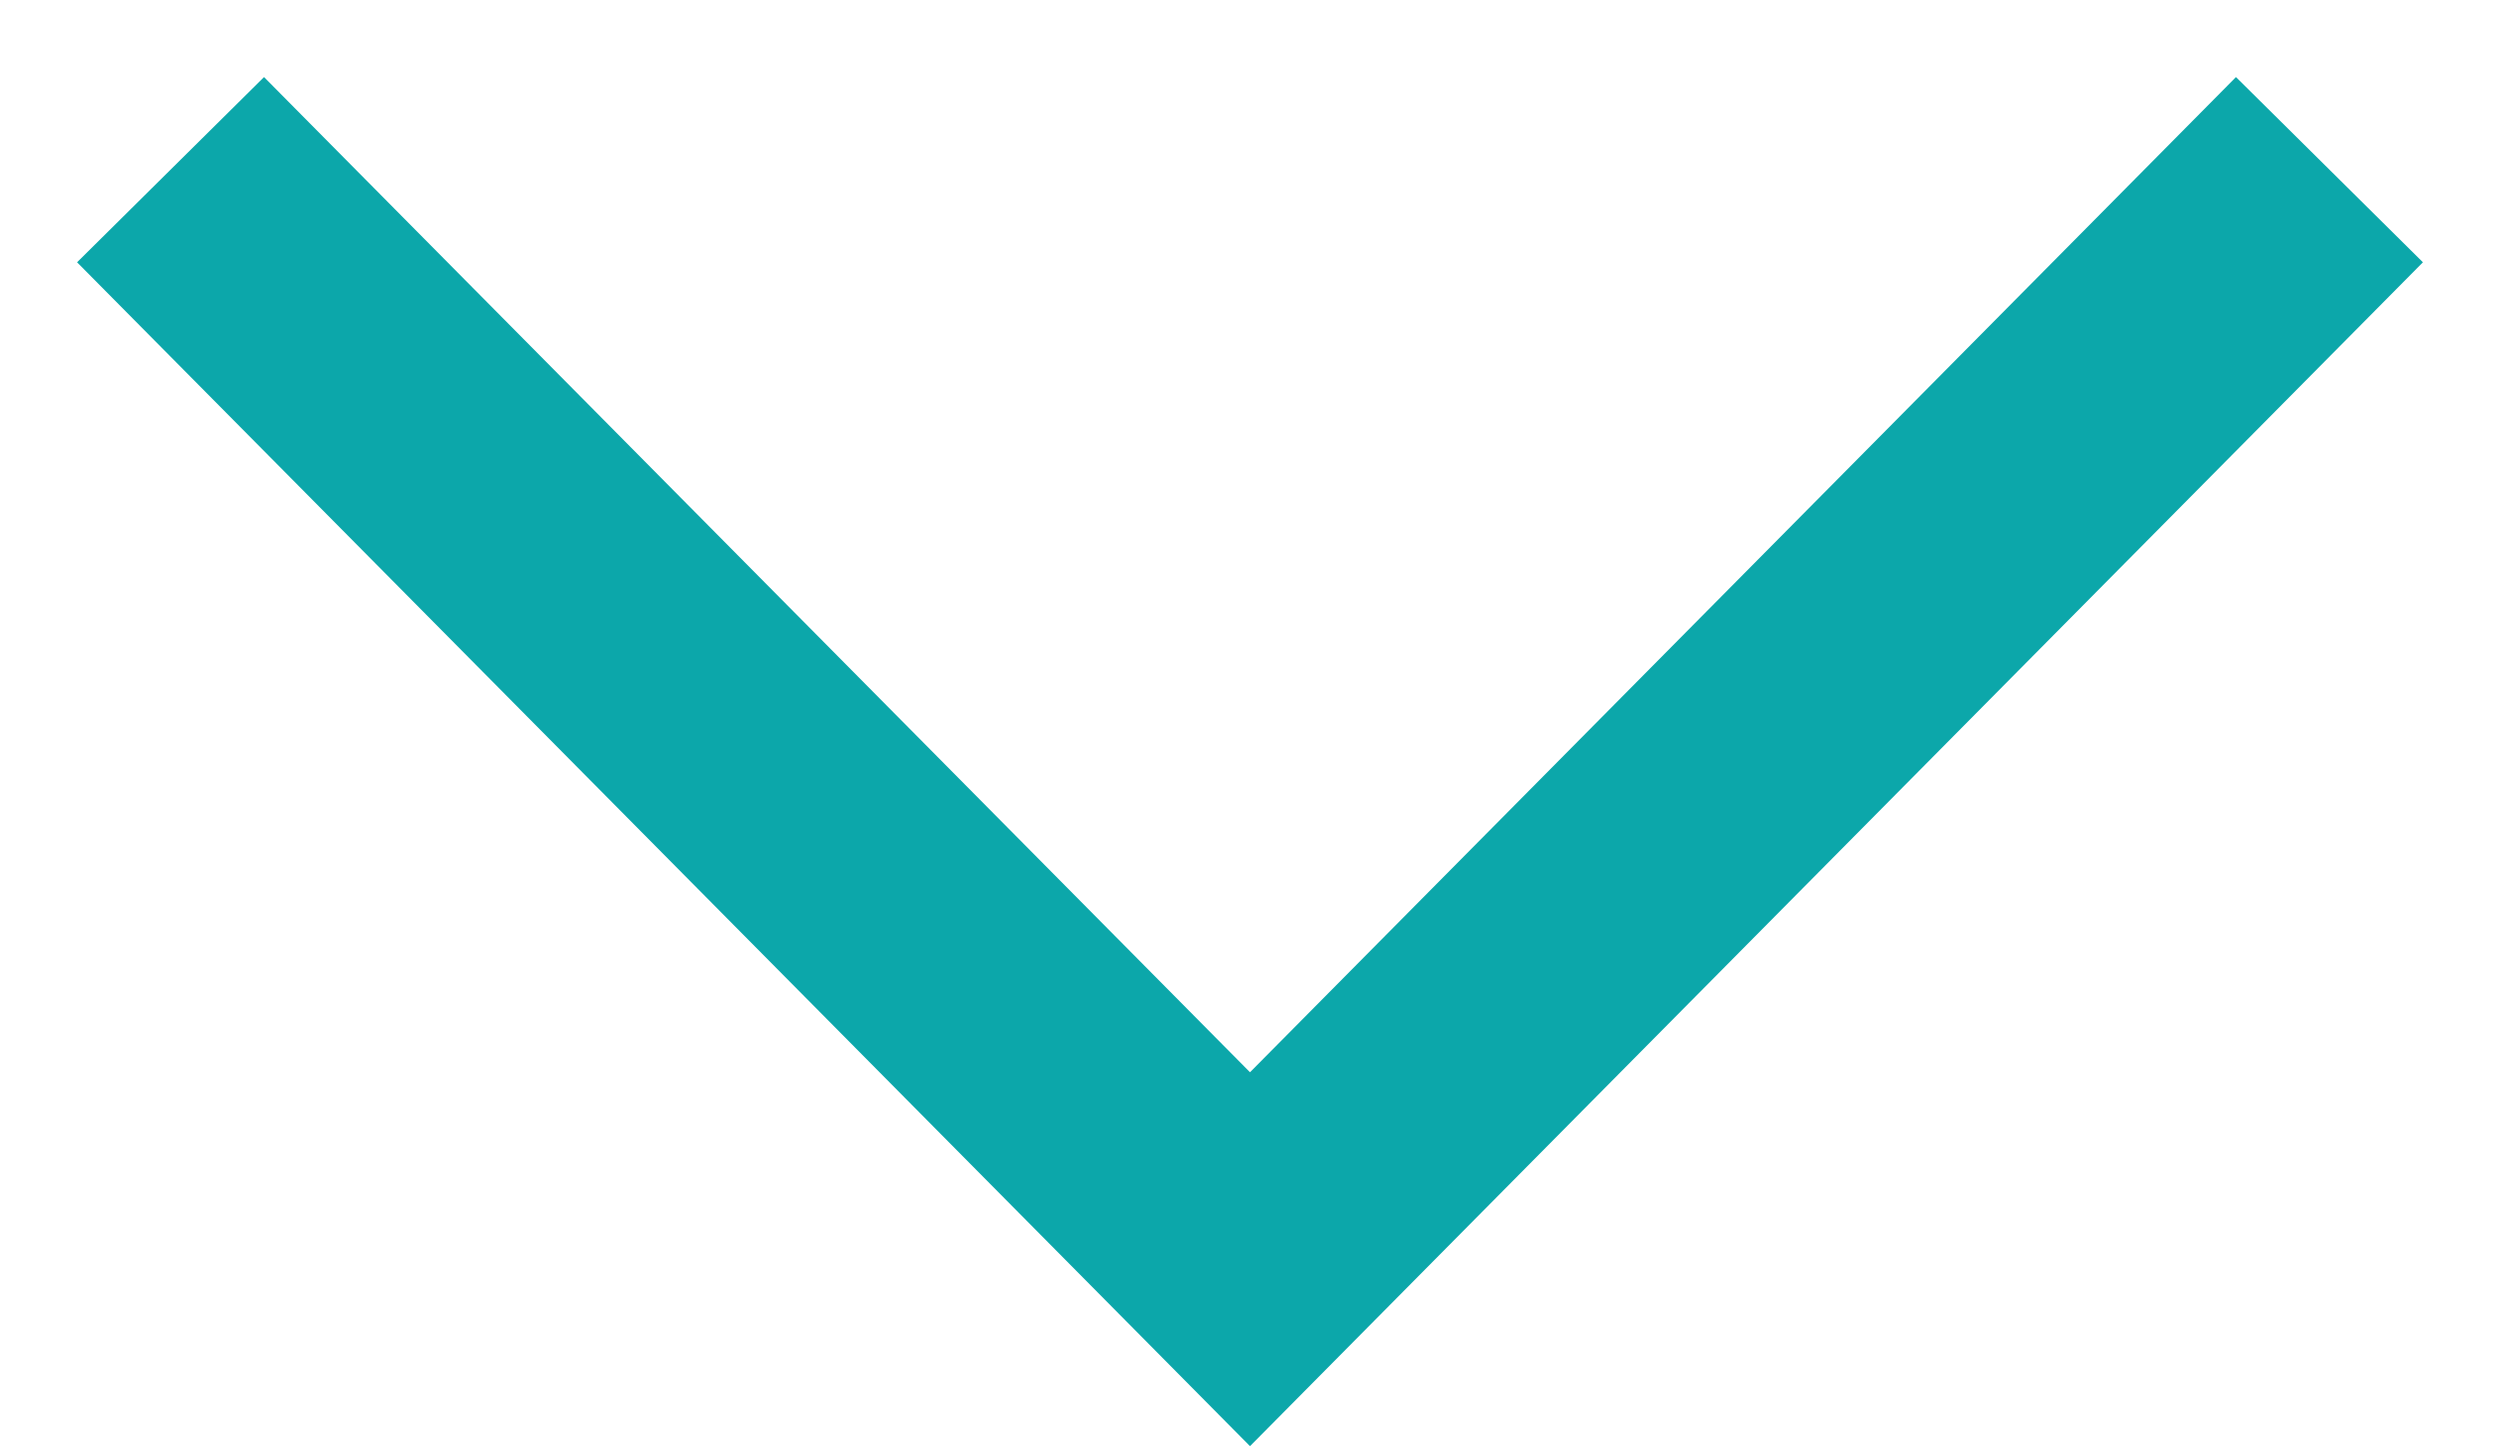 <?xml version="1.0" encoding="UTF-8"?>
<svg width="19px" height="11px" viewBox="0 0 19 11" version="1.1" xmlns="http://www.w3.org/2000/svg" xmlns:xlink="http://www.w3.org/1999/xlink">
    <!-- Generator: sketchtool 40.2 (33826) - http://www.bohemiancoding.com/sketch -->
    <title>9C331E23-6220-4B96-B70A-119DF2C52E9A</title>
    <desc>Created with sketchtool.</desc>
    <defs></defs>
    <g id="Page-1" stroke="none" stroke-width="1" fill="none" fill-rule="evenodd" stroke-linecap="square">
        <g id="cto-security-checklist" transform="translate(-1148, -522)" stroke-width="2" stroke="#0ca7aa">
            <polyline id="arrow-bottom" points="1150 524 1157.5 531.57 1165 524"></polyline>
        </g>
    </g>
</svg>
